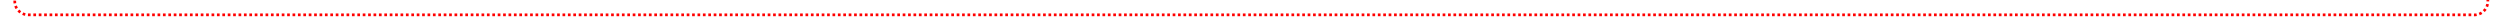 ﻿<?xml version="1.0" encoding="utf-8"?>
<svg version="1.1" xmlns:xlink="http://www.w3.org/1999/xlink" width="926px" height="10px" preserveAspectRatio="xMinYMid meet" viewBox="1655 1336  926 8" xmlns="http://www.w3.org/2000/svg">
  <path d="M 1544.5 1112  L 1544.5 1095  A 5 5 0 0 1 1549.5 1090.5 L 1655 1090.5  A 5 5 0 0 1 1660.5 1095.5 L 1660.5 1335  A 5 5 0 0 0 1665.5 1340.5 L 2571 1340.5  A 5 5 0 0 0 2576.5 1335.5 L 2576.5 1320  " stroke-width="1" stroke-dasharray="1,1" stroke="#ff0000" fill="none" />
  <path d="M 2571 1321  L 2582 1321  L 2582 1320  L 2571 1320  L 2571 1321  Z " fill-rule="nonzero" fill="#ff0000" stroke="none" />
</svg>